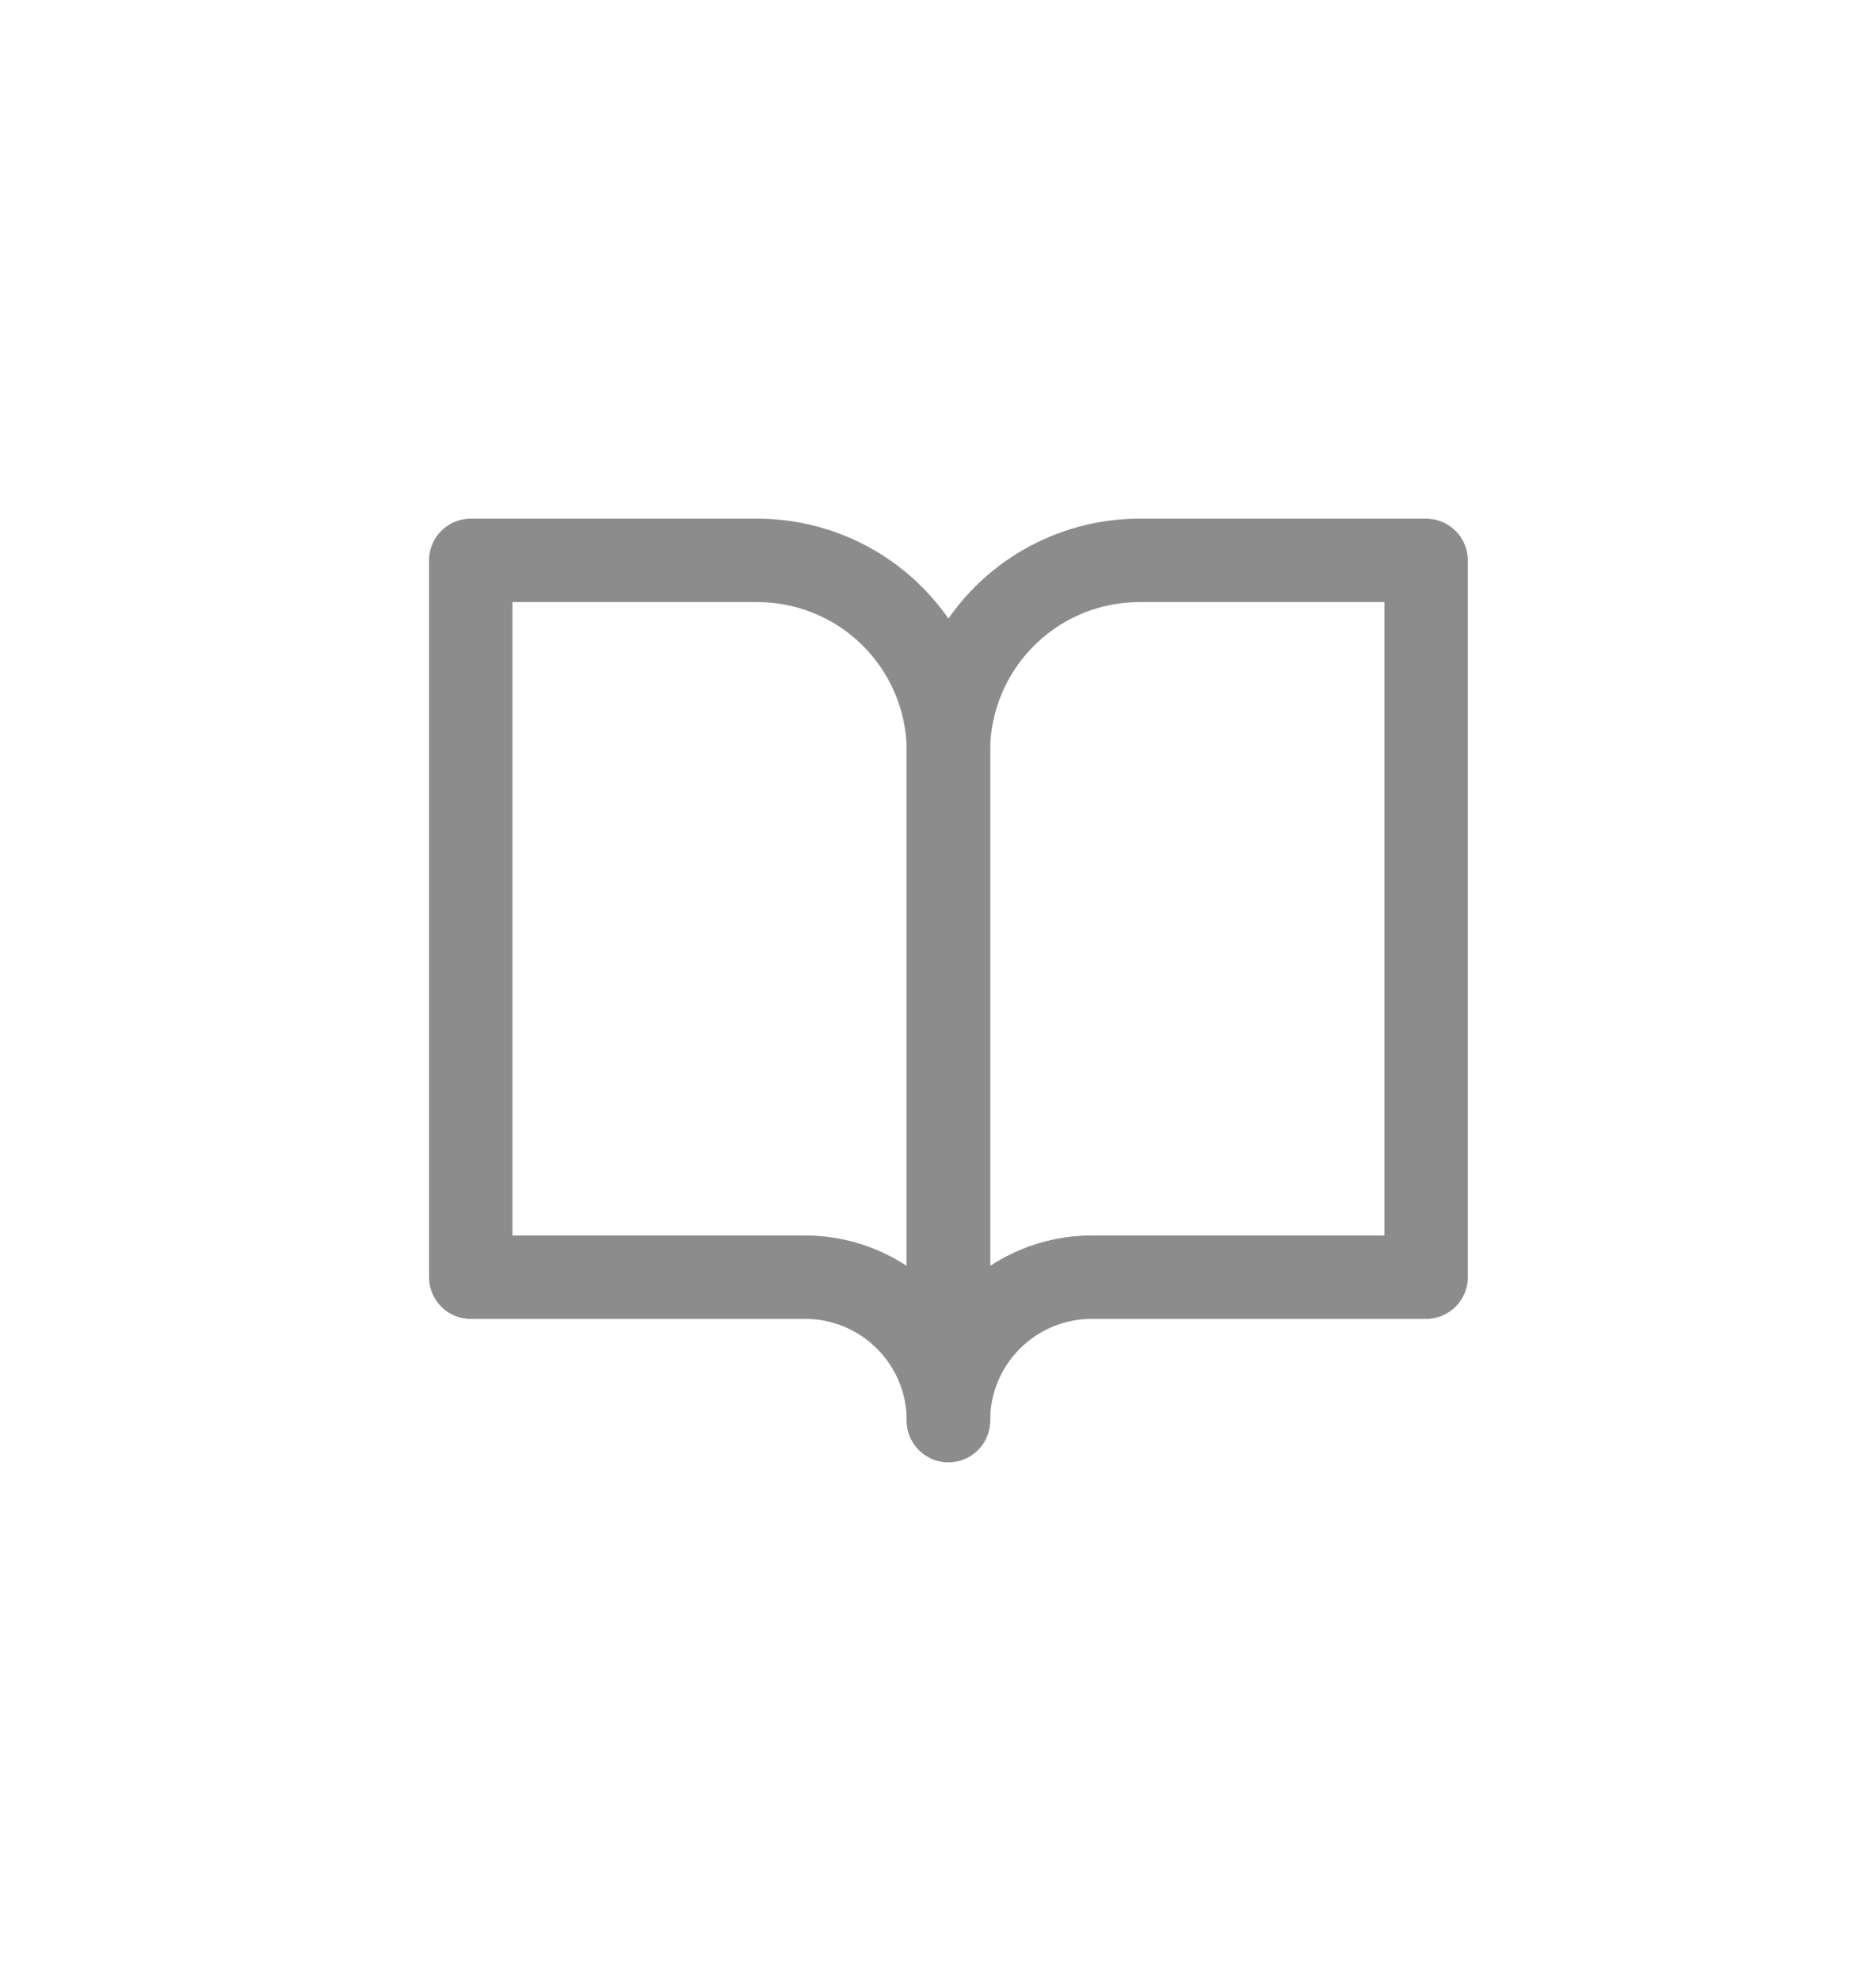 <svg width="90" height="95" viewBox="0 0 90 95" fill="none" xmlns="http://www.w3.org/2000/svg">
<rect width="90" height="95"/>
<path d="M36.333 26.875H22.583V61.25H38.625C40.448 61.25 42.197 61.974 43.486 63.264C44.776 64.553 45.5 66.302 45.5 68.125V36.042C45.5 33.611 44.534 31.279 42.815 29.56C41.096 27.841 38.764 26.875 36.333 26.875Z" stroke="#8C8C8C" stroke-width="4" stroke-linecap="round" stroke-linejoin="round"/>
<path d="M54.667 26.875H68.417V61.25H52.375C50.552 61.25 48.803 61.974 47.514 63.264C46.224 64.553 45.5 66.302 45.5 68.125V36.042C45.5 33.611 46.466 31.279 48.185 29.56C49.904 27.841 52.236 26.875 54.667 26.875Z" stroke="#8C8C8C" stroke-width="4" stroke-linecap="round" stroke-linejoin="round"/>
</svg>
